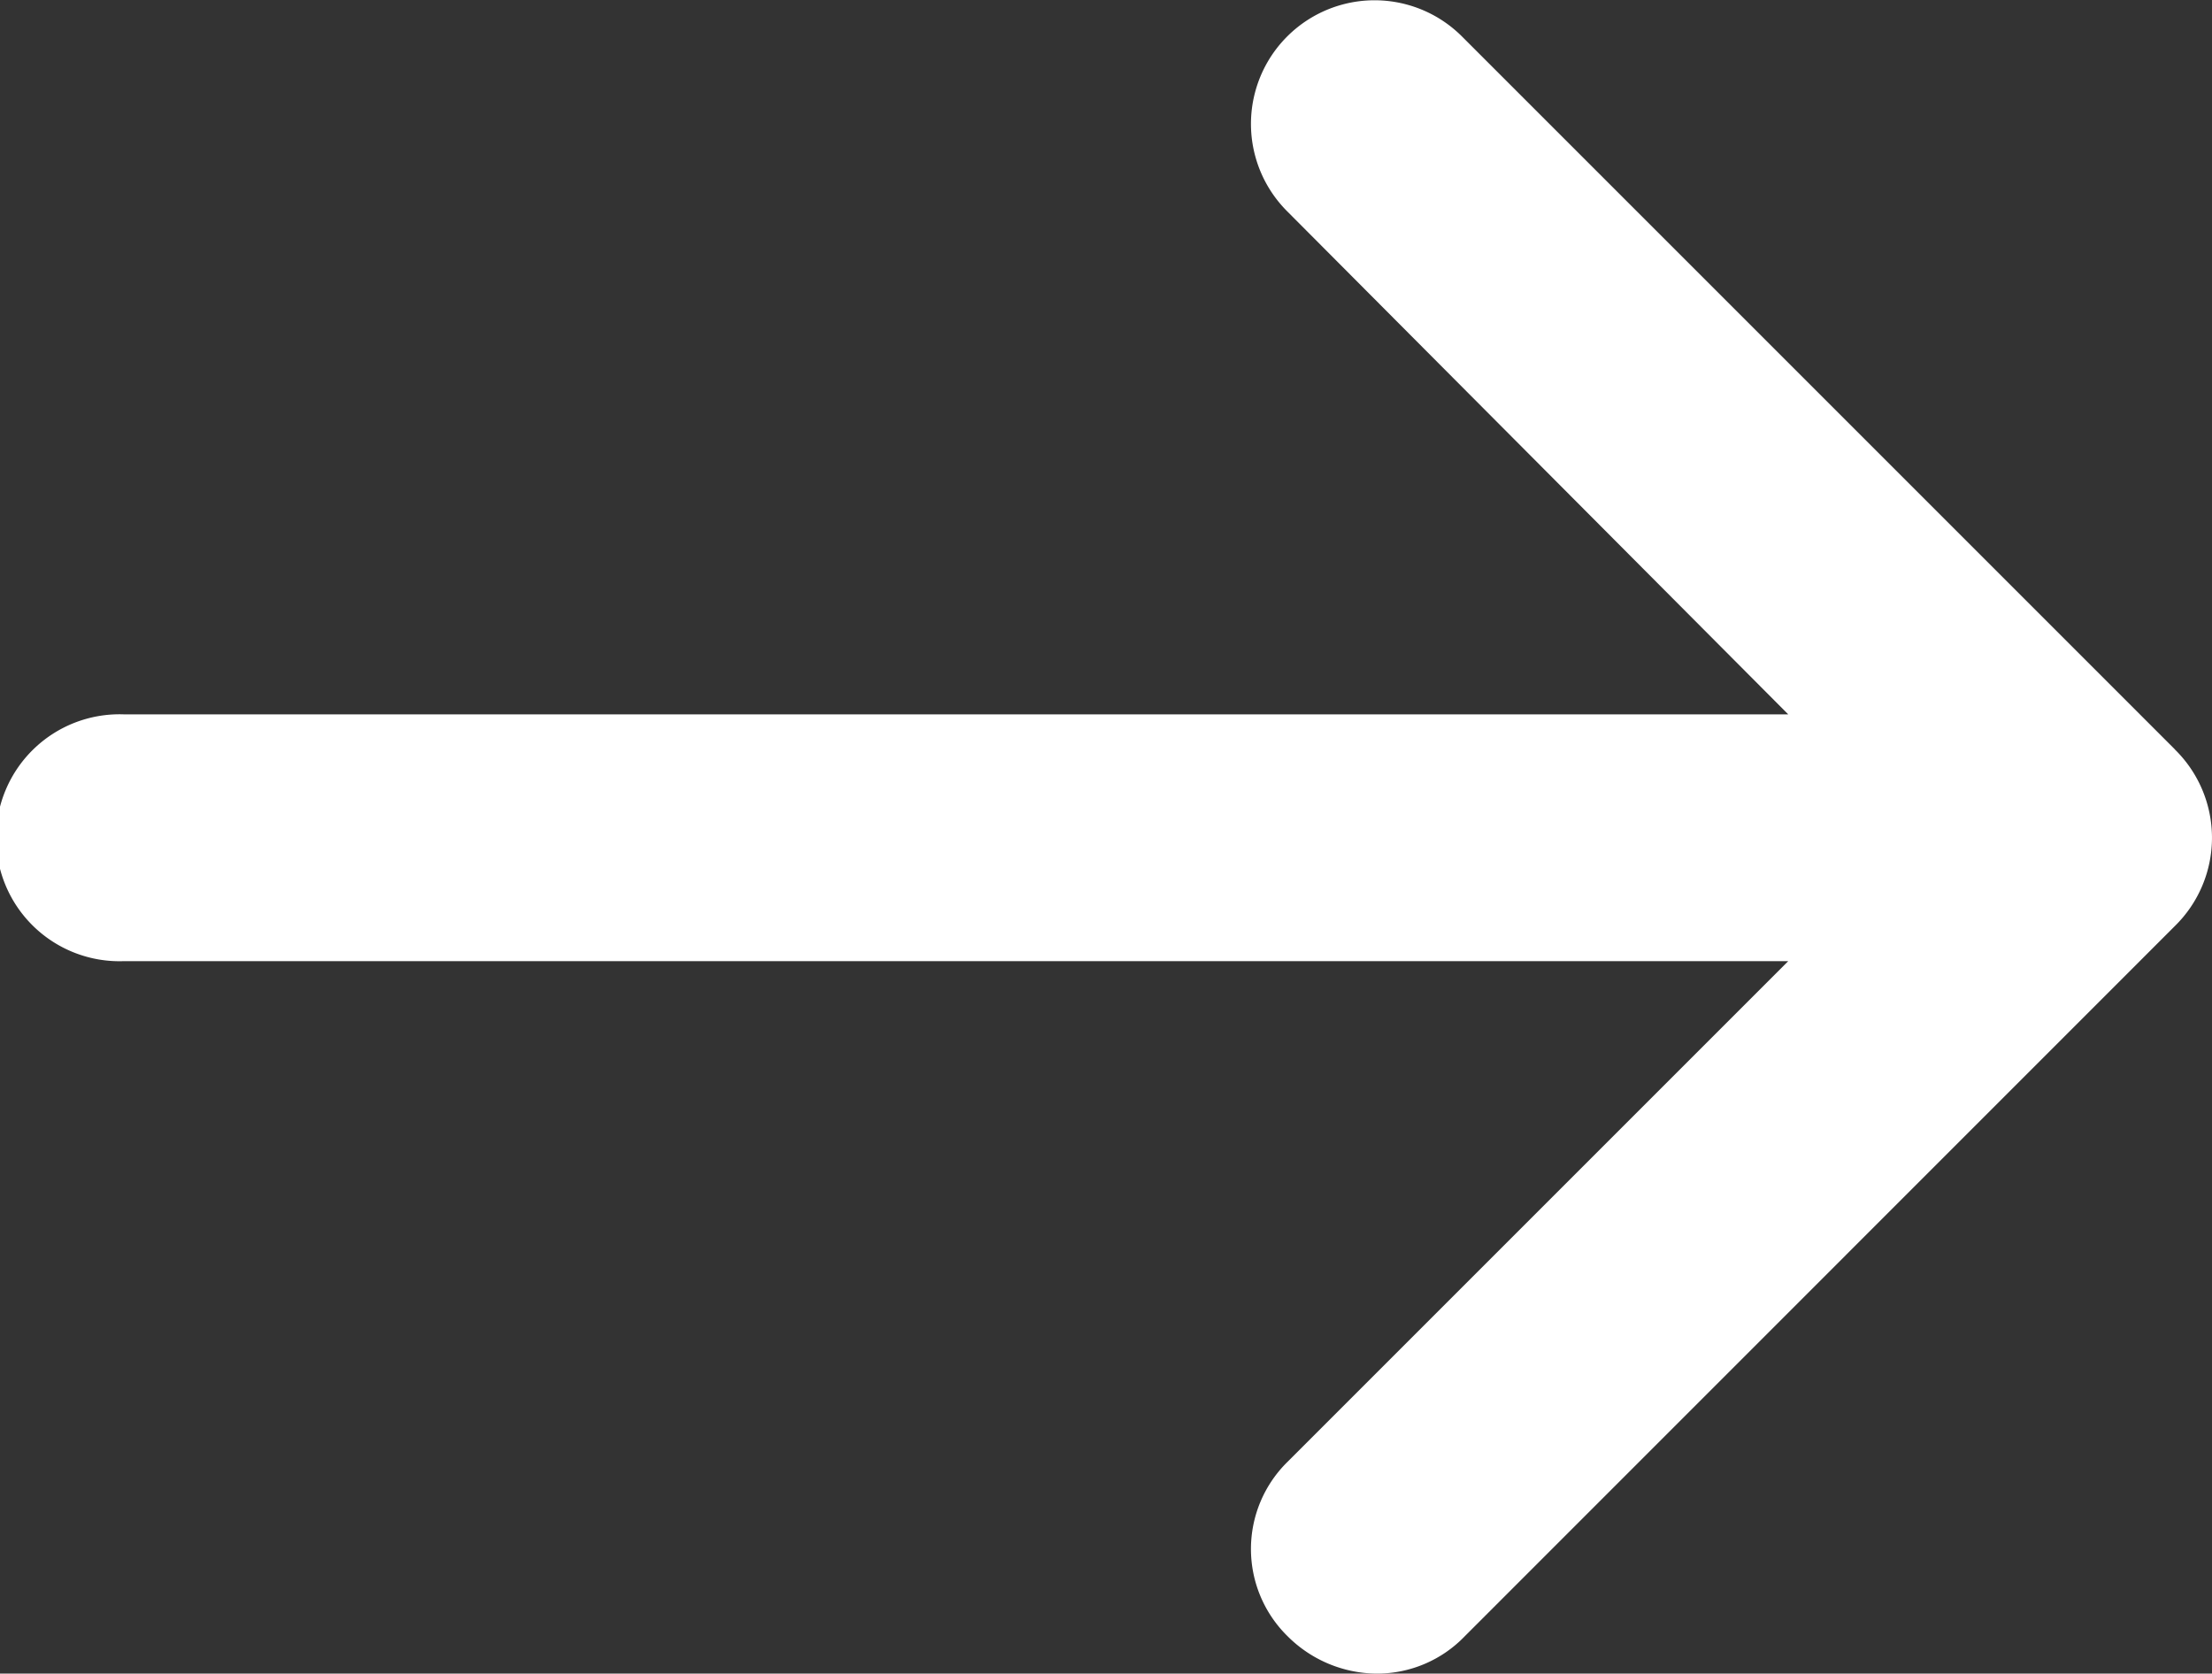 <svg xmlns="http://www.w3.org/2000/svg" width="18.613" height="14.083" viewBox="0 0 18.613 14.083"><rect x="0" y="0" width="18.613" height="14.083" fill="#333333" stroke="none"/><defs><style>.a{fill:#fff;}</style></defs><path class="a" d="M2.814,21.877l6,6A1.039,1.039,0,1,0,10.279,26.4L6.066,22.17H20.075a1.039,1.039,0,1,0,0-2.077H6.066l4.212-4.212a1.028,1.028,0,0,0,0-1.469,1.07,1.07,0,0,0-.745-.314,1.024,1.024,0,0,0-.745.314L2.814,20.387a1.04,1.04,0,0,0,0,1.489Z" transform="translate(21.113 28.181) rotate(180)"/></svg>